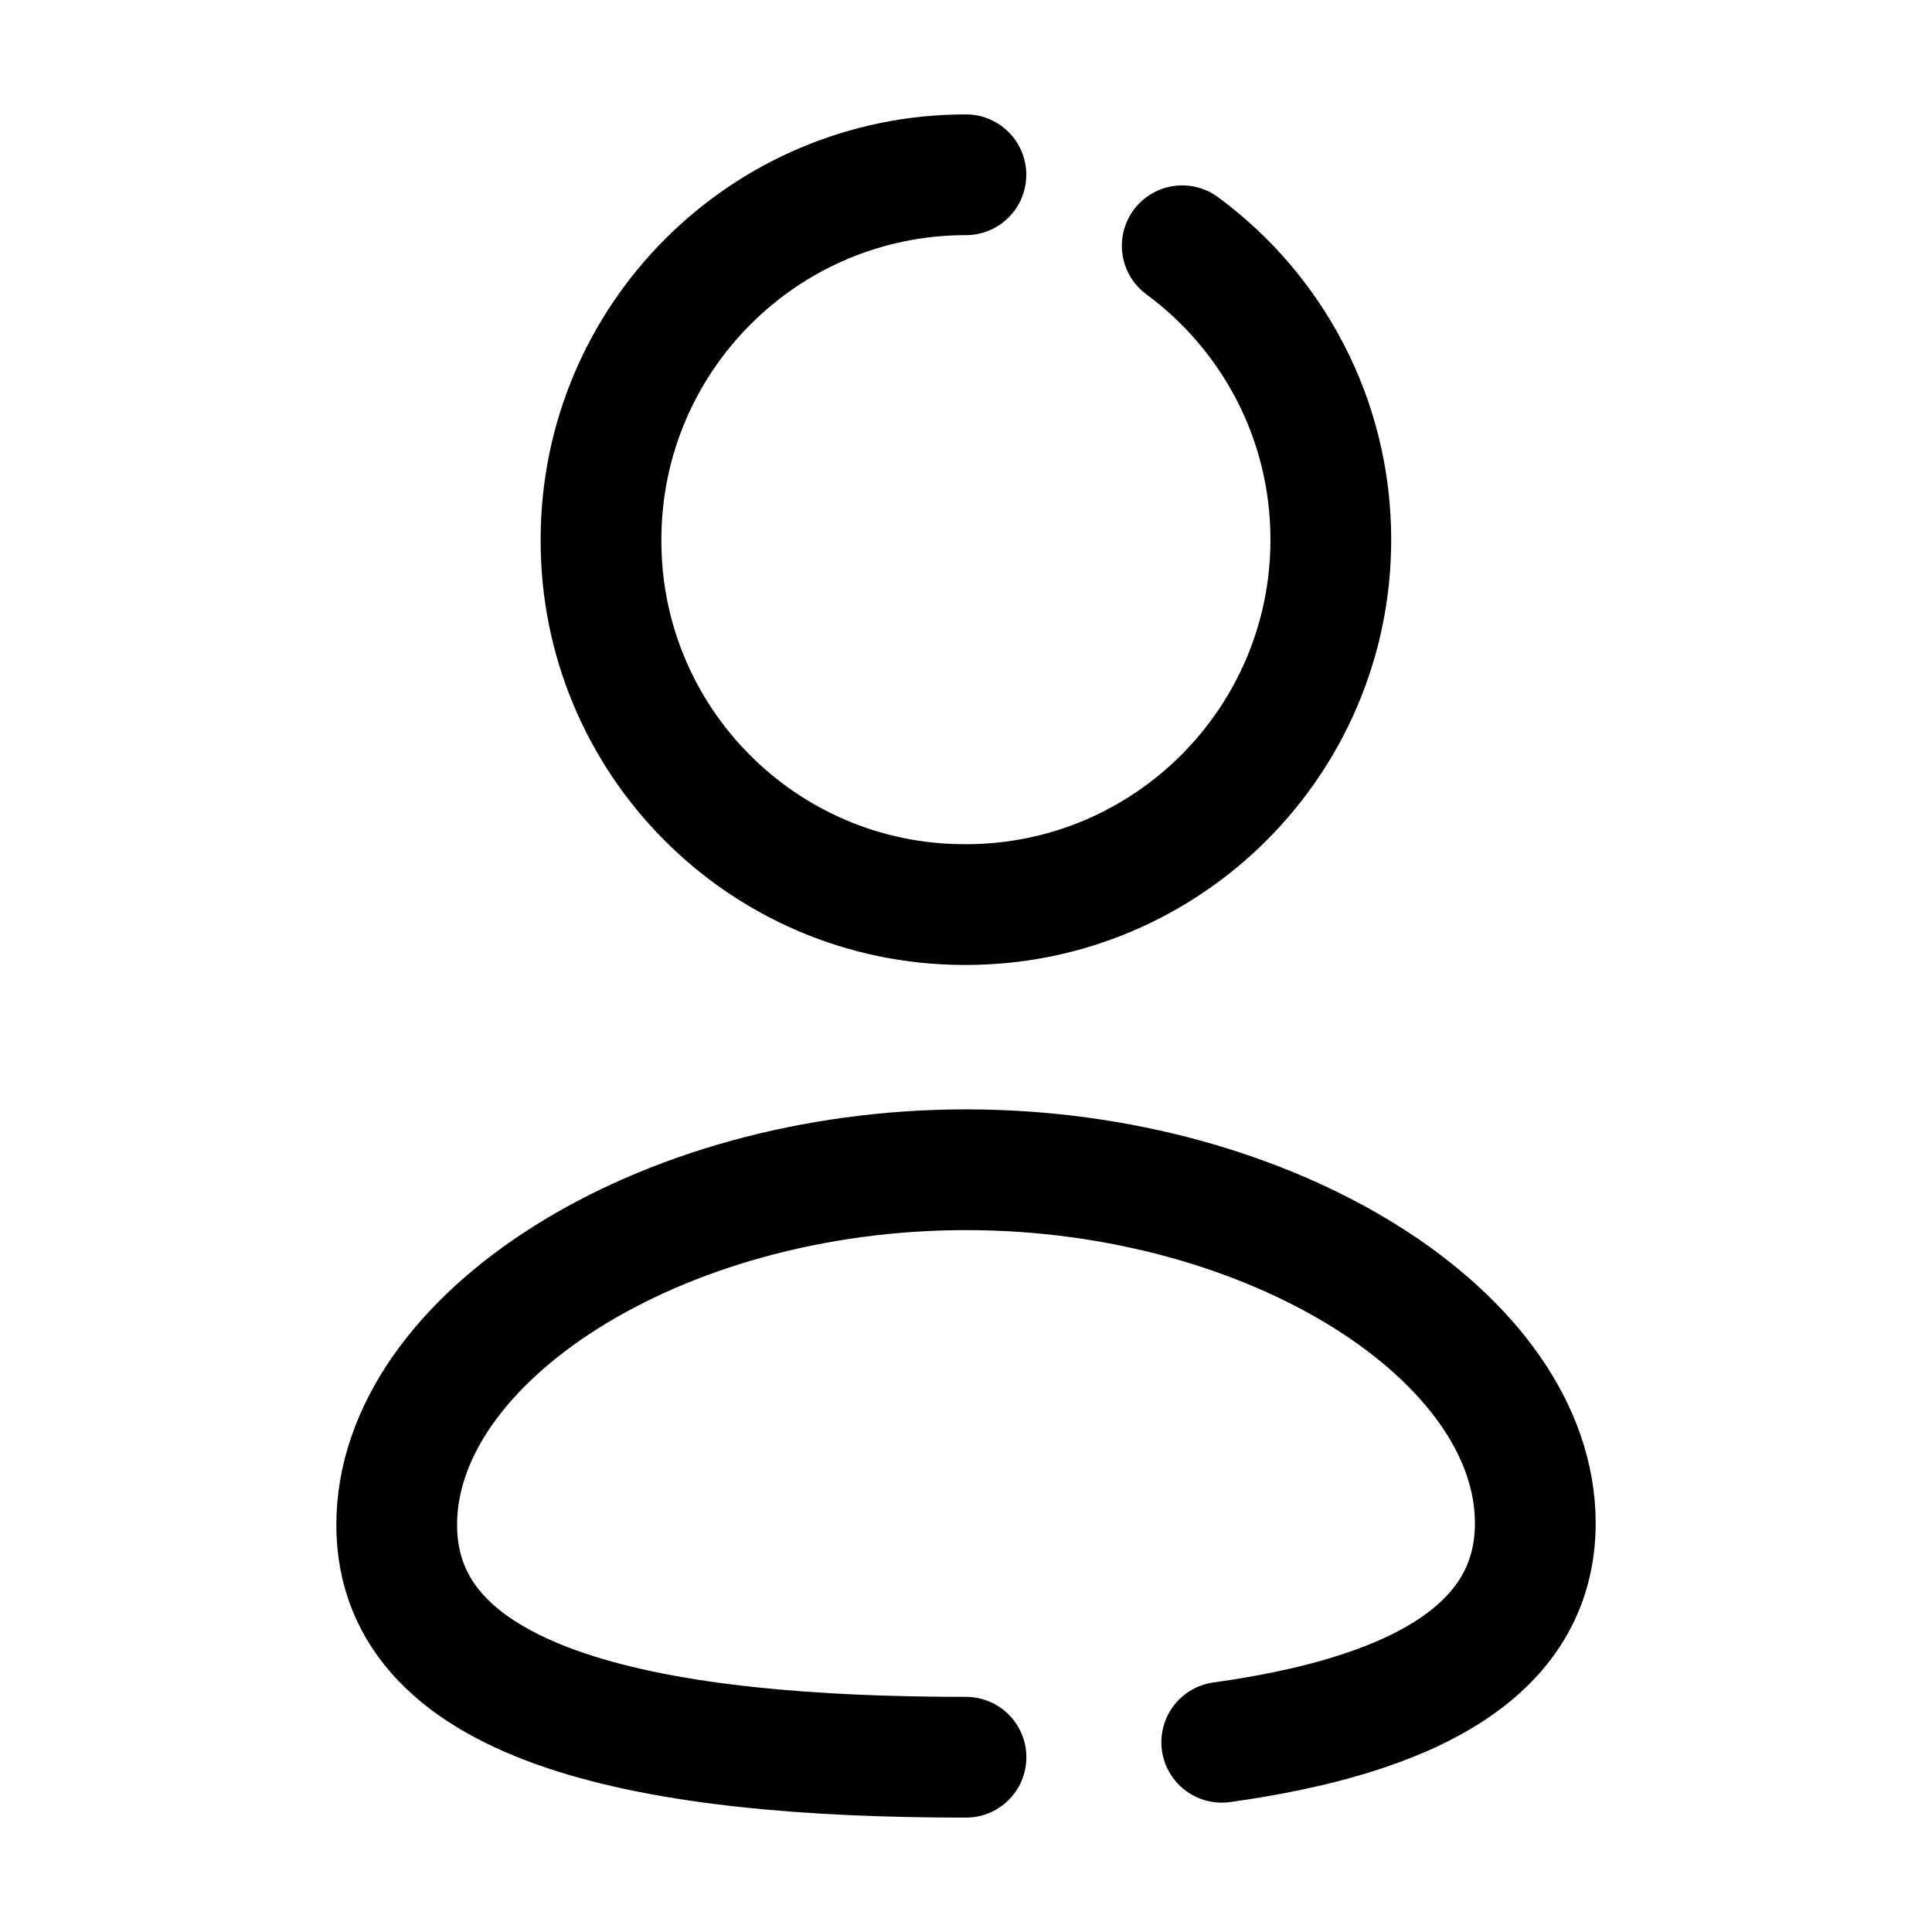 <svg width="24" height="24" viewBox="0 0 24 24" fill="none" xmlns="http://www.w3.org/2000/svg">
<path d="M12 21.829C8.186 21.829 4.928 21.252 4.928 18.942C4.928 16.632 8.165 14.531 12 14.531C15.814 14.531 19.072 16.612 19.072 18.921C19.072 20.547 17.466 21.325 15.177 21.643" stroke="black" stroke-width="1.5" stroke-linecap="round" stroke-linejoin="round"/>
<path d="M11.999 2.171C9.496 2.171 7.466 4.2 7.466 6.704C7.457 9.198 9.473 11.228 11.967 11.237H11.999C14.502 11.237 16.532 9.207 16.532 6.704C16.532 5.206 15.806 3.878 14.686 3.053" stroke="black" stroke-width="1.5" stroke-linecap="round" stroke-linejoin="round"/>
</svg>

